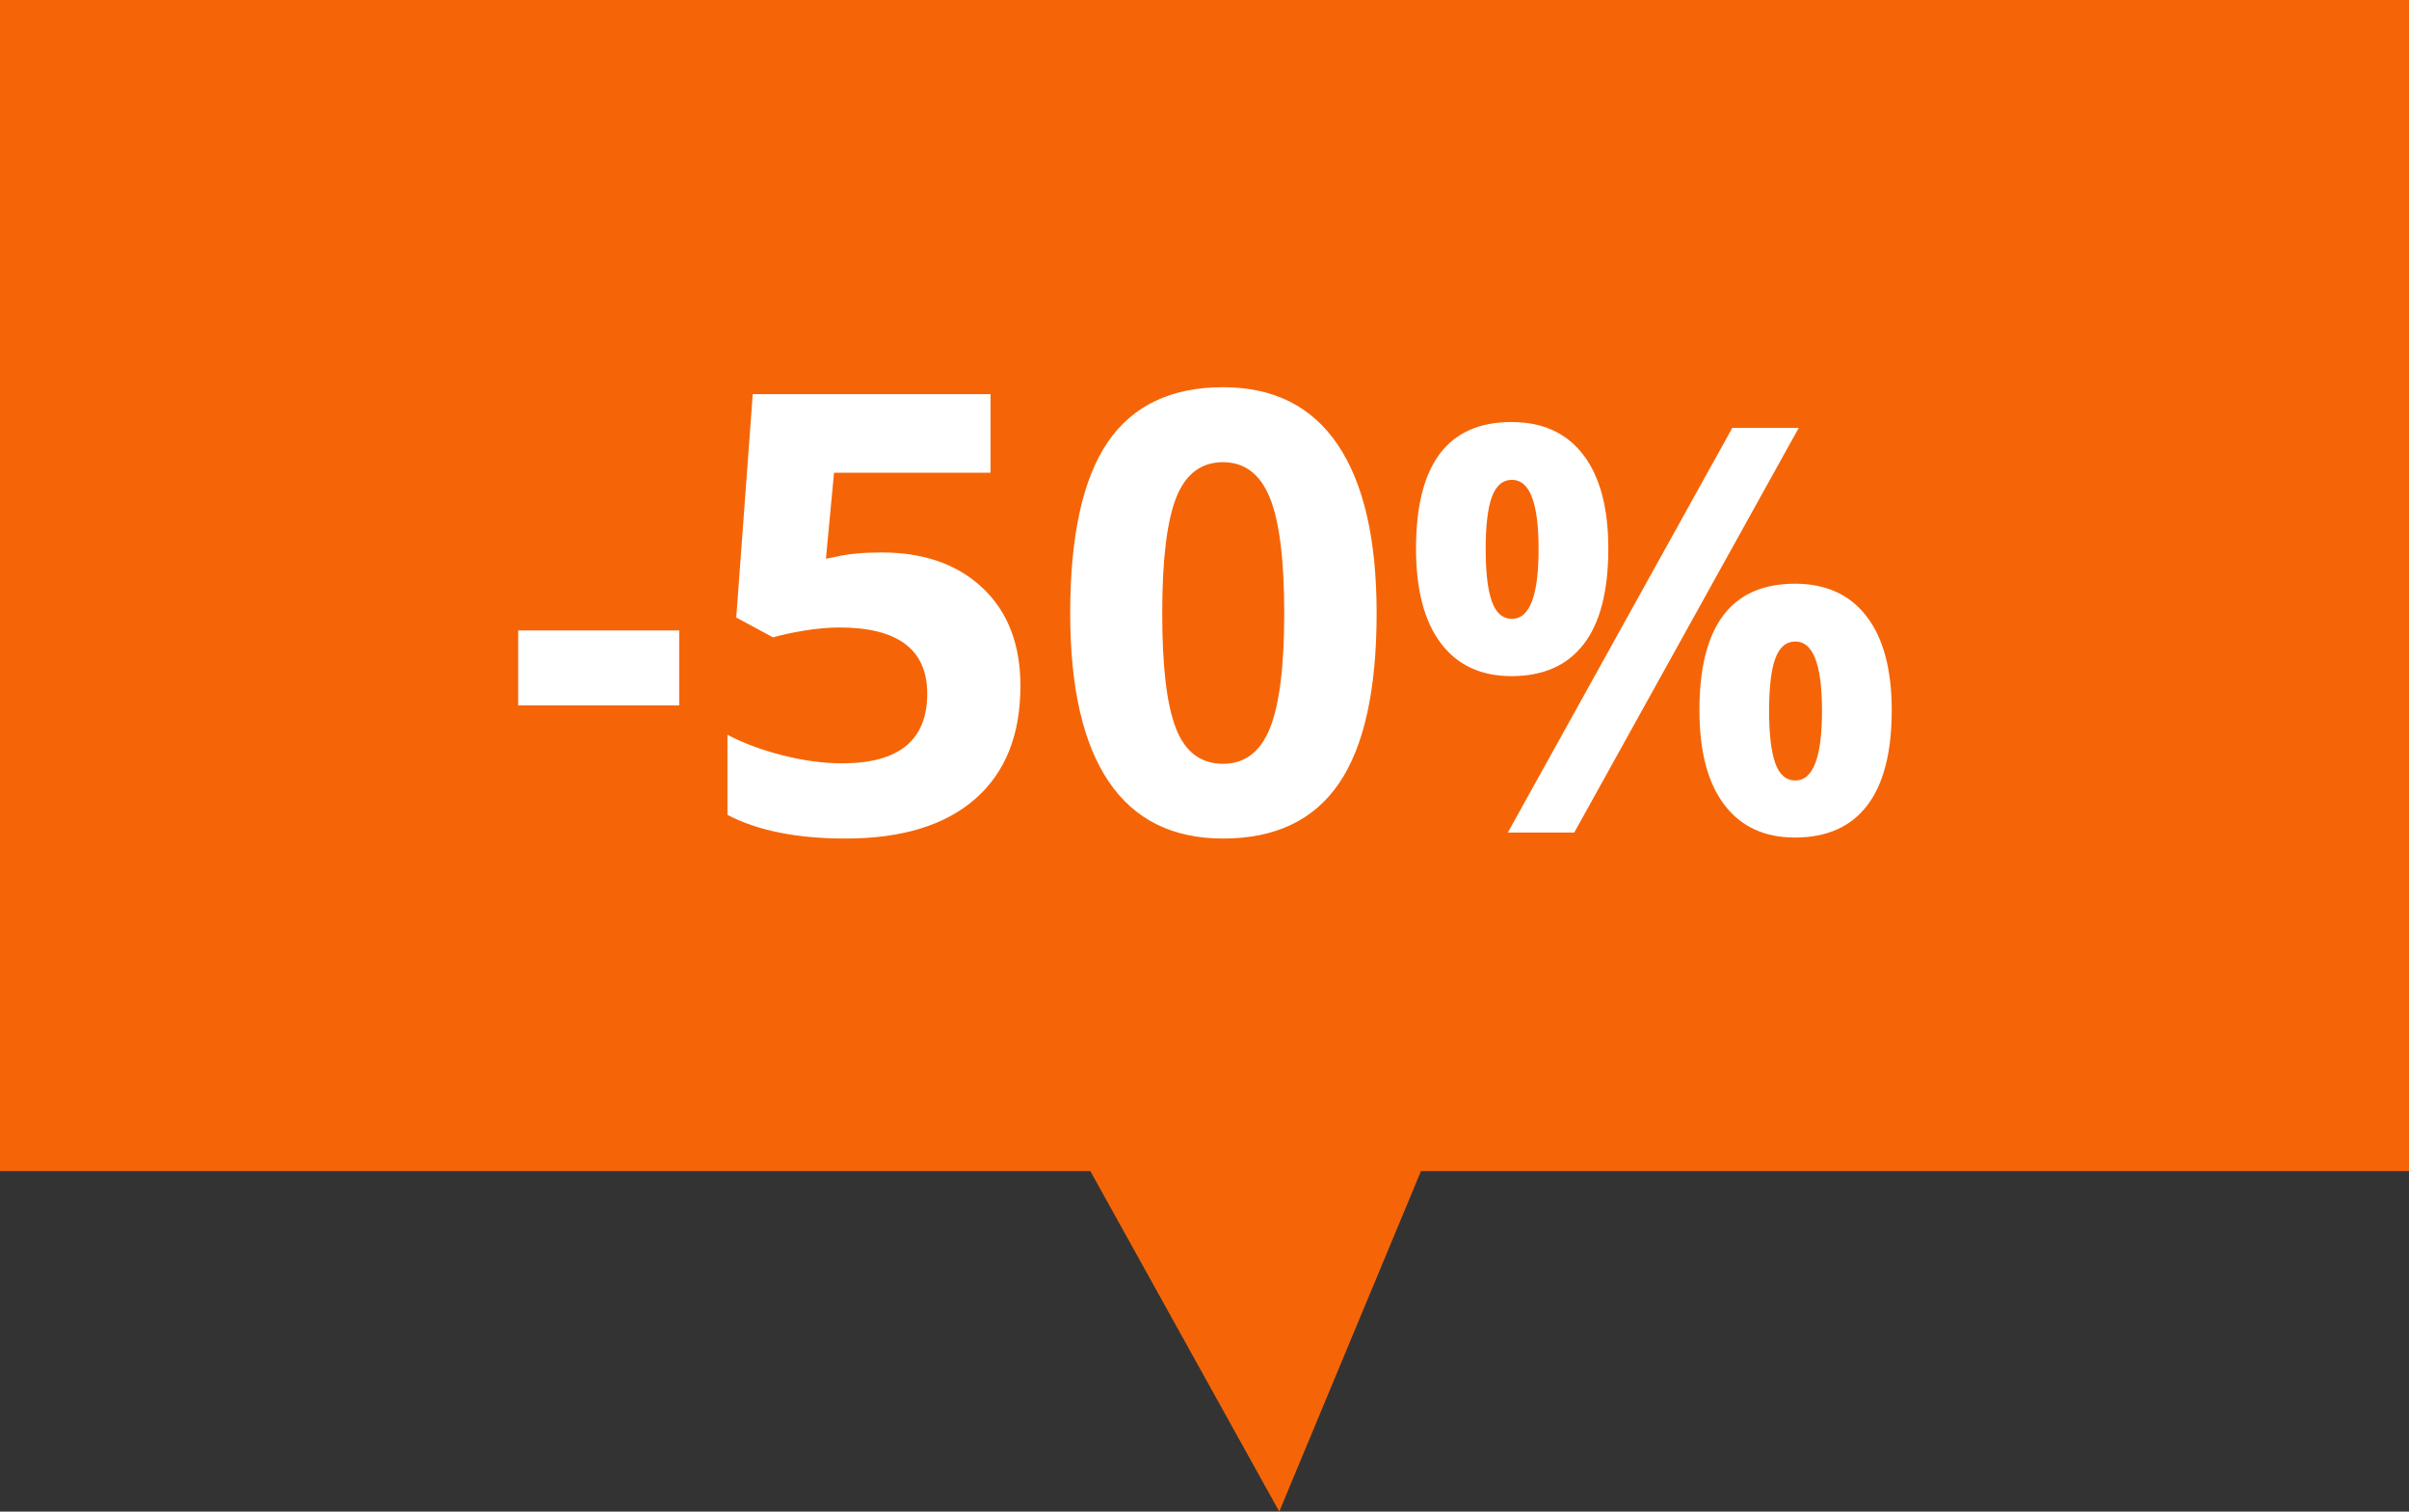 <?xml version="1.0" encoding="utf-8"?>
<!-- Generator: Adobe Illustrator 16.0.0, SVG Export Plug-In . SVG Version: 6.00 Build 0)  -->
<!DOCTYPE svg PUBLIC "-//W3C//DTD SVG 1.1//EN" "http://www.w3.org/Graphics/SVG/1.1/DTD/svg11.dtd">
<svg version="1.1" id="Layer_1" xmlns="http://www.w3.org/2000/svg" xmlns:xlink="http://www.w3.org/1999/xlink" x="0px" y="0px"
	 width="51px" height="31.999px" viewBox="0 0 51 31.999" enable-background="new 0 0 51 31.999" xml:space="preserve">
<rect x="0" y="0" width="51" height="31.999" fill="#333333" stroke="none"/>
<g>
	<polygon fill="#F56507" points="0,0 0,24.791 23.083,24.791 27.083,31.999 30.083,24.791 51,24.791 51,0 	"/>
	<g>
		<path fill="#FFFFFF" d="M10.97,14.933v-1.587h3.409v1.587H10.97z"/>
		<path fill="#FFFFFF" d="M18.664,11.695c0.896,0,1.611,0.252,2.143,0.756c0.53,0.503,0.796,1.193,0.796,2.068
			c0,1.037-0.319,1.835-0.958,2.394c-0.64,0.559-1.554,0.838-2.742,0.838c-1.033,0-1.867-0.167-2.502-0.501v-1.695
			c0.335,0.178,0.725,0.322,1.168,0.435c0.445,0.112,0.865,0.169,1.264,0.169c1.197,0,1.797-0.491,1.797-1.473
			c0-0.936-0.621-1.403-1.86-1.403c-0.224,0-0.472,0.022-0.743,0.066c-0.271,0.045-0.49,0.093-0.66,0.144l-0.78-0.42l0.349-4.729
			h5.034v1.663h-3.313l-0.172,1.821l0.223-0.044C17.963,11.725,18.283,11.695,18.664,11.695z"/>
		<path fill="#FFFFFF" d="M29.144,12.984c0,1.62-0.266,2.82-0.797,3.599c-0.53,0.778-1.349,1.168-2.453,1.168
			c-1.071,0-1.878-0.401-2.422-1.206s-0.815-1.991-0.815-3.561c0-1.639,0.265-2.846,0.793-3.622
			c0.529-0.776,1.344-1.165,2.444-1.165c1.071,0,1.88,0.406,2.428,1.219S29.144,11.418,29.144,12.984z M24.605,12.984
			c0,1.138,0.098,1.953,0.295,2.446c0.196,0.493,0.527,0.739,0.993,0.739c0.457,0,0.787-0.249,0.99-0.748
			c0.203-0.5,0.305-1.313,0.305-2.438c0-1.139-0.103-1.957-0.308-2.454s-0.535-0.745-0.987-0.745c-0.462,0-0.792,0.248-0.99,0.745
			S24.605,11.846,24.605,12.984z"/>
		<path fill="#FFFFFF" d="M34.049,11.612c0,0.898-0.174,1.573-0.521,2.024s-0.857,0.677-1.529,0.677
			c-0.645,0-1.143-0.231-1.494-0.694s-0.527-1.132-0.527-2.007c0-1.785,0.674-2.678,2.021-2.678c0.66,0,1.166,0.231,1.52,0.694
			S34.049,10.753,34.049,11.612z M31.453,11.624c0,0.496,0.043,0.866,0.131,1.11s0.23,0.366,0.426,0.366
			c0.375,0,0.563-0.492,0.563-1.477c0-0.977-0.188-1.465-0.563-1.465c-0.195,0-0.338,0.12-0.426,0.36S31.453,11.128,31.453,11.624z
			 M38.08,9.058l-4.752,8.566h-1.406l4.752-8.566H38.08z M40.049,15.034c0,0.895-0.174,1.567-0.521,2.019s-0.857,0.677-1.529,0.677
			c-0.645,0-1.143-0.231-1.494-0.694s-0.527-1.13-0.527-2.001c0-1.785,0.674-2.678,2.021-2.678c0.66,0,1.166,0.231,1.52,0.694
			S40.049,14.175,40.049,15.034z M37.453,15.046c0,0.496,0.043,0.866,0.131,1.11s0.23,0.366,0.426,0.366
			c0.375,0,0.563-0.492,0.563-1.477c0-0.977-0.188-1.465-0.563-1.465c-0.195,0-0.338,0.12-0.426,0.36S37.453,14.55,37.453,15.046z"
			/>
	</g>
</g>
</svg>
